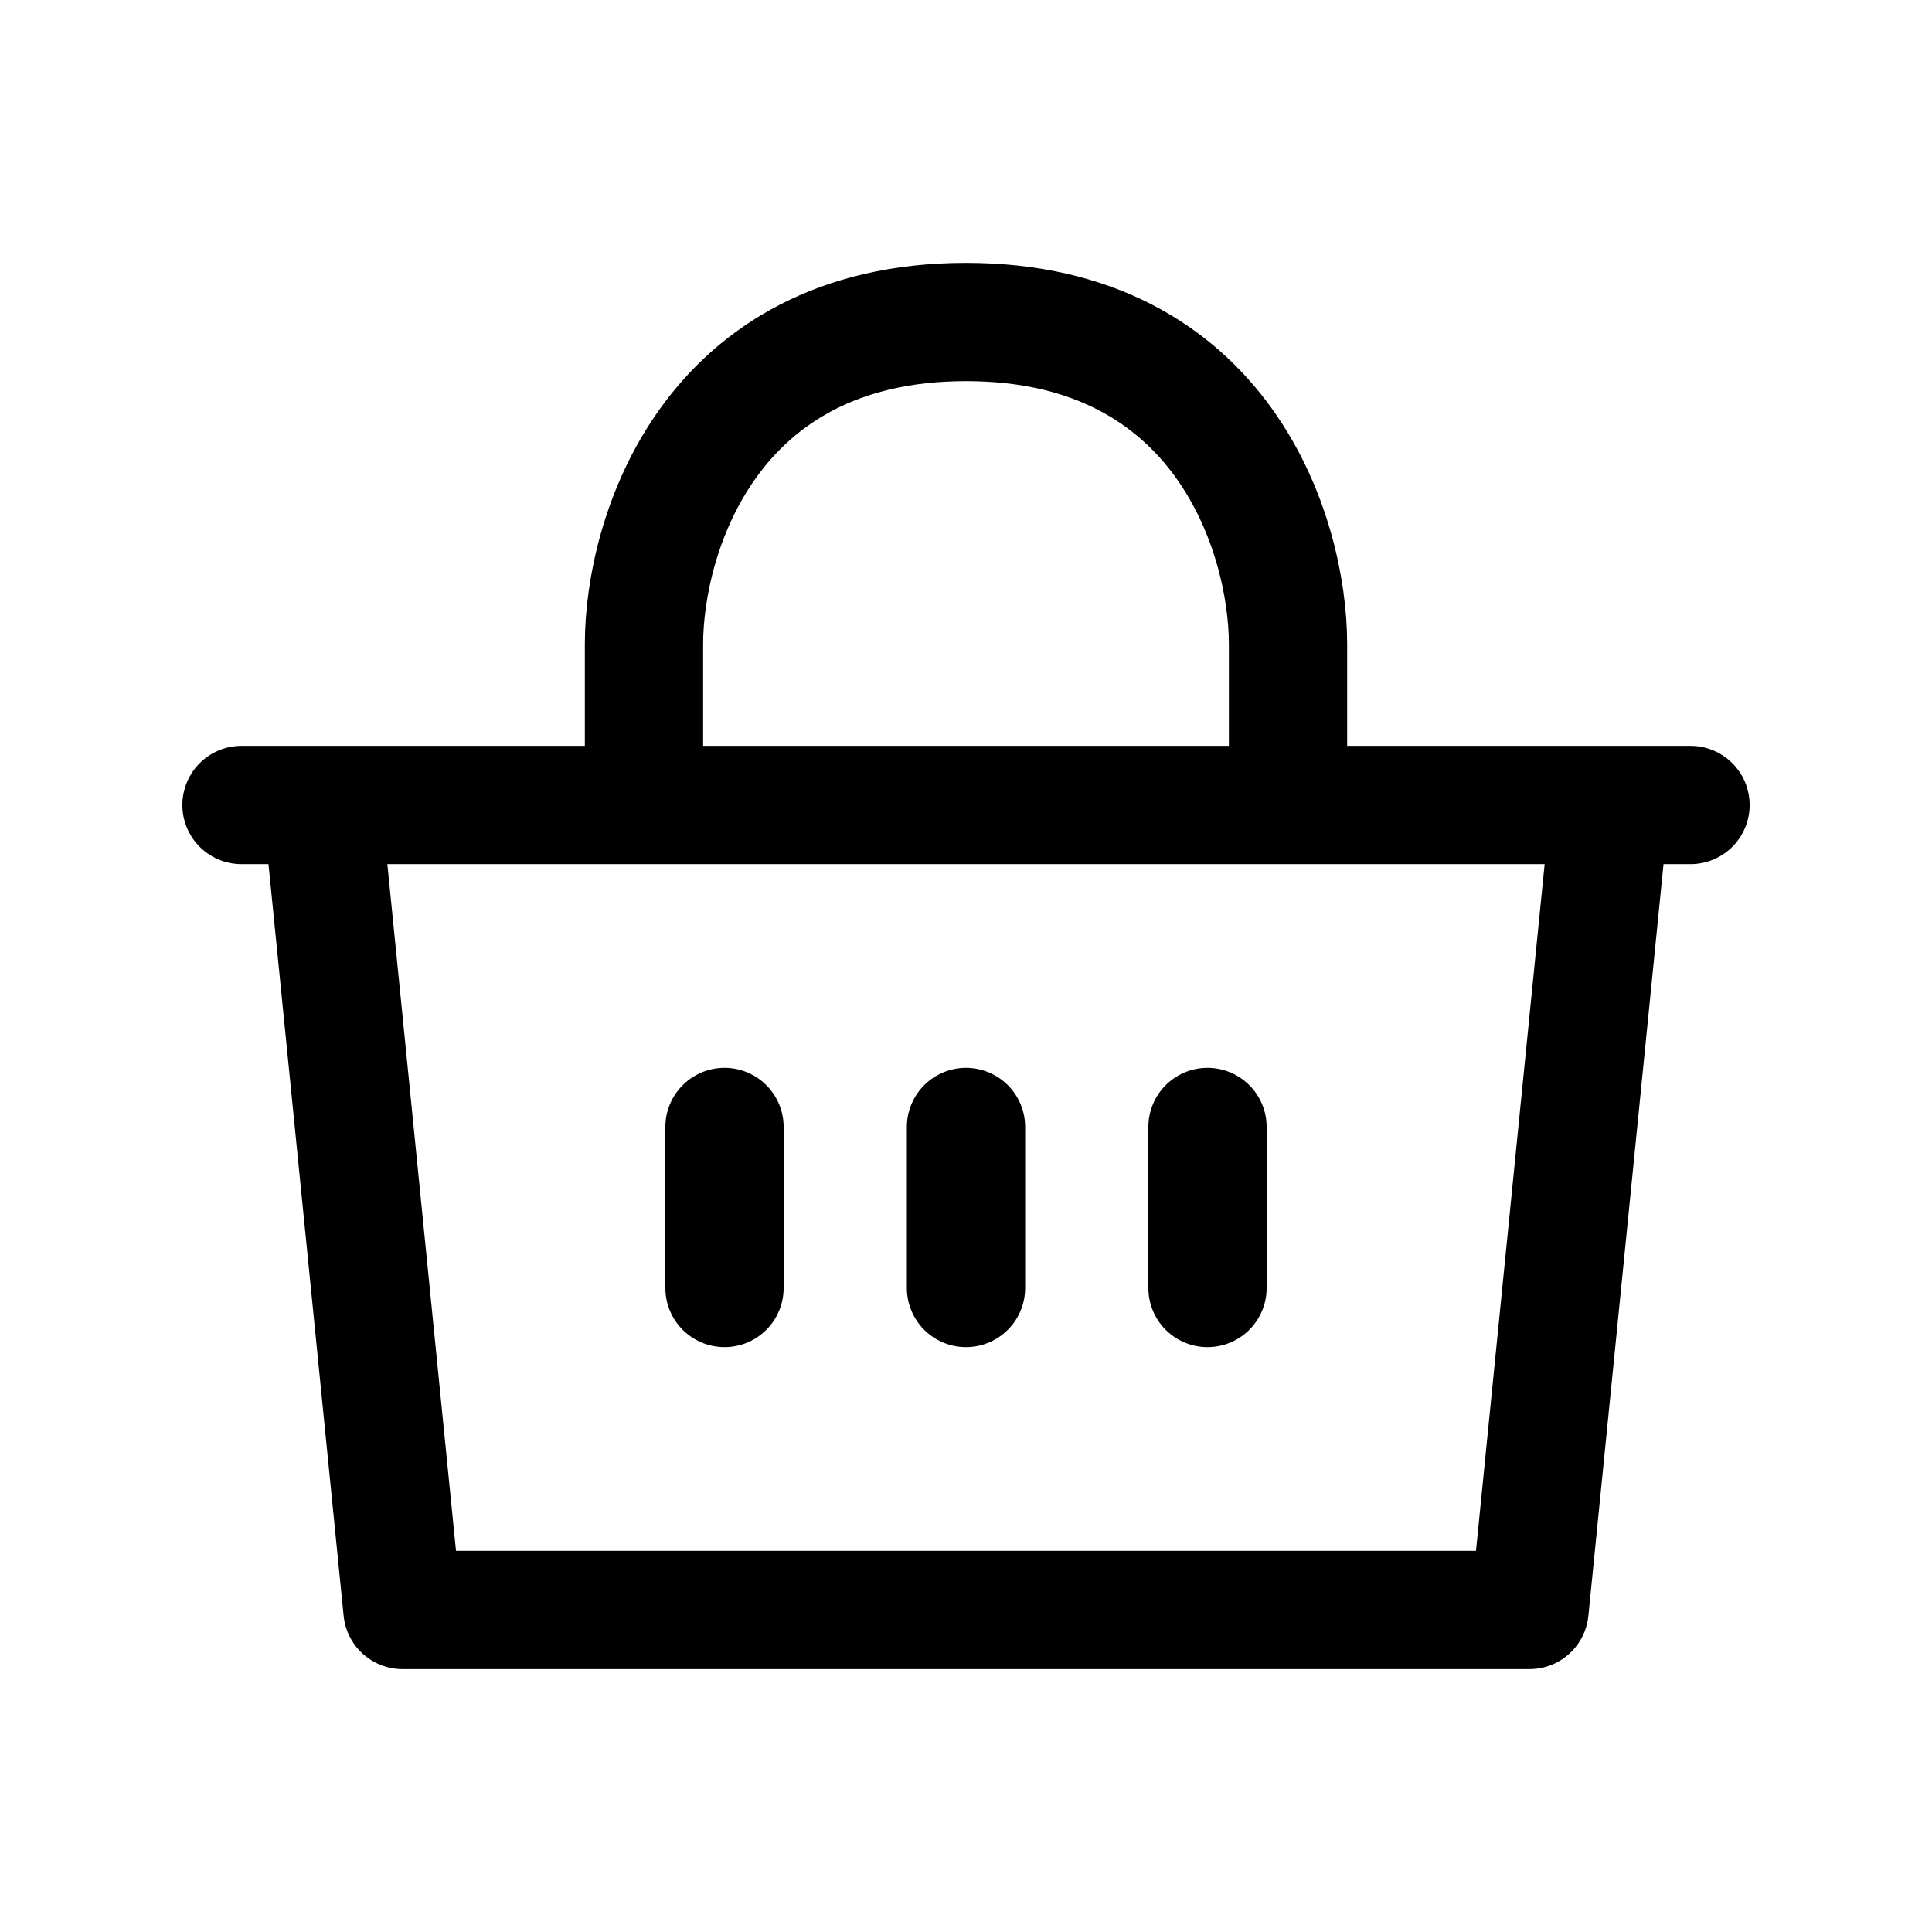 <svg width="49" height="49" viewBox="0 0 49 49" fill="none" xmlns="http://www.w3.org/2000/svg">
<path d="M6.125 20.417H8.167M8.167 20.417L10.208 40.833H38.792L40.833 20.417M8.167 20.417H16.333M42.875 20.417H40.833M40.833 20.417H32.667M32.667 20.417H16.333M32.667 20.417V16.333C32.667 13.612 31.033 8.167 24.5 8.167C17.967 8.167 16.333 13.612 16.333 16.333V20.417M24.5 28.583V32.667M30.625 28.583V32.667M18.375 28.583V32.667" stroke="black" stroke-width="3" stroke-linecap="round" stroke-linejoin="round"/>
</svg>
